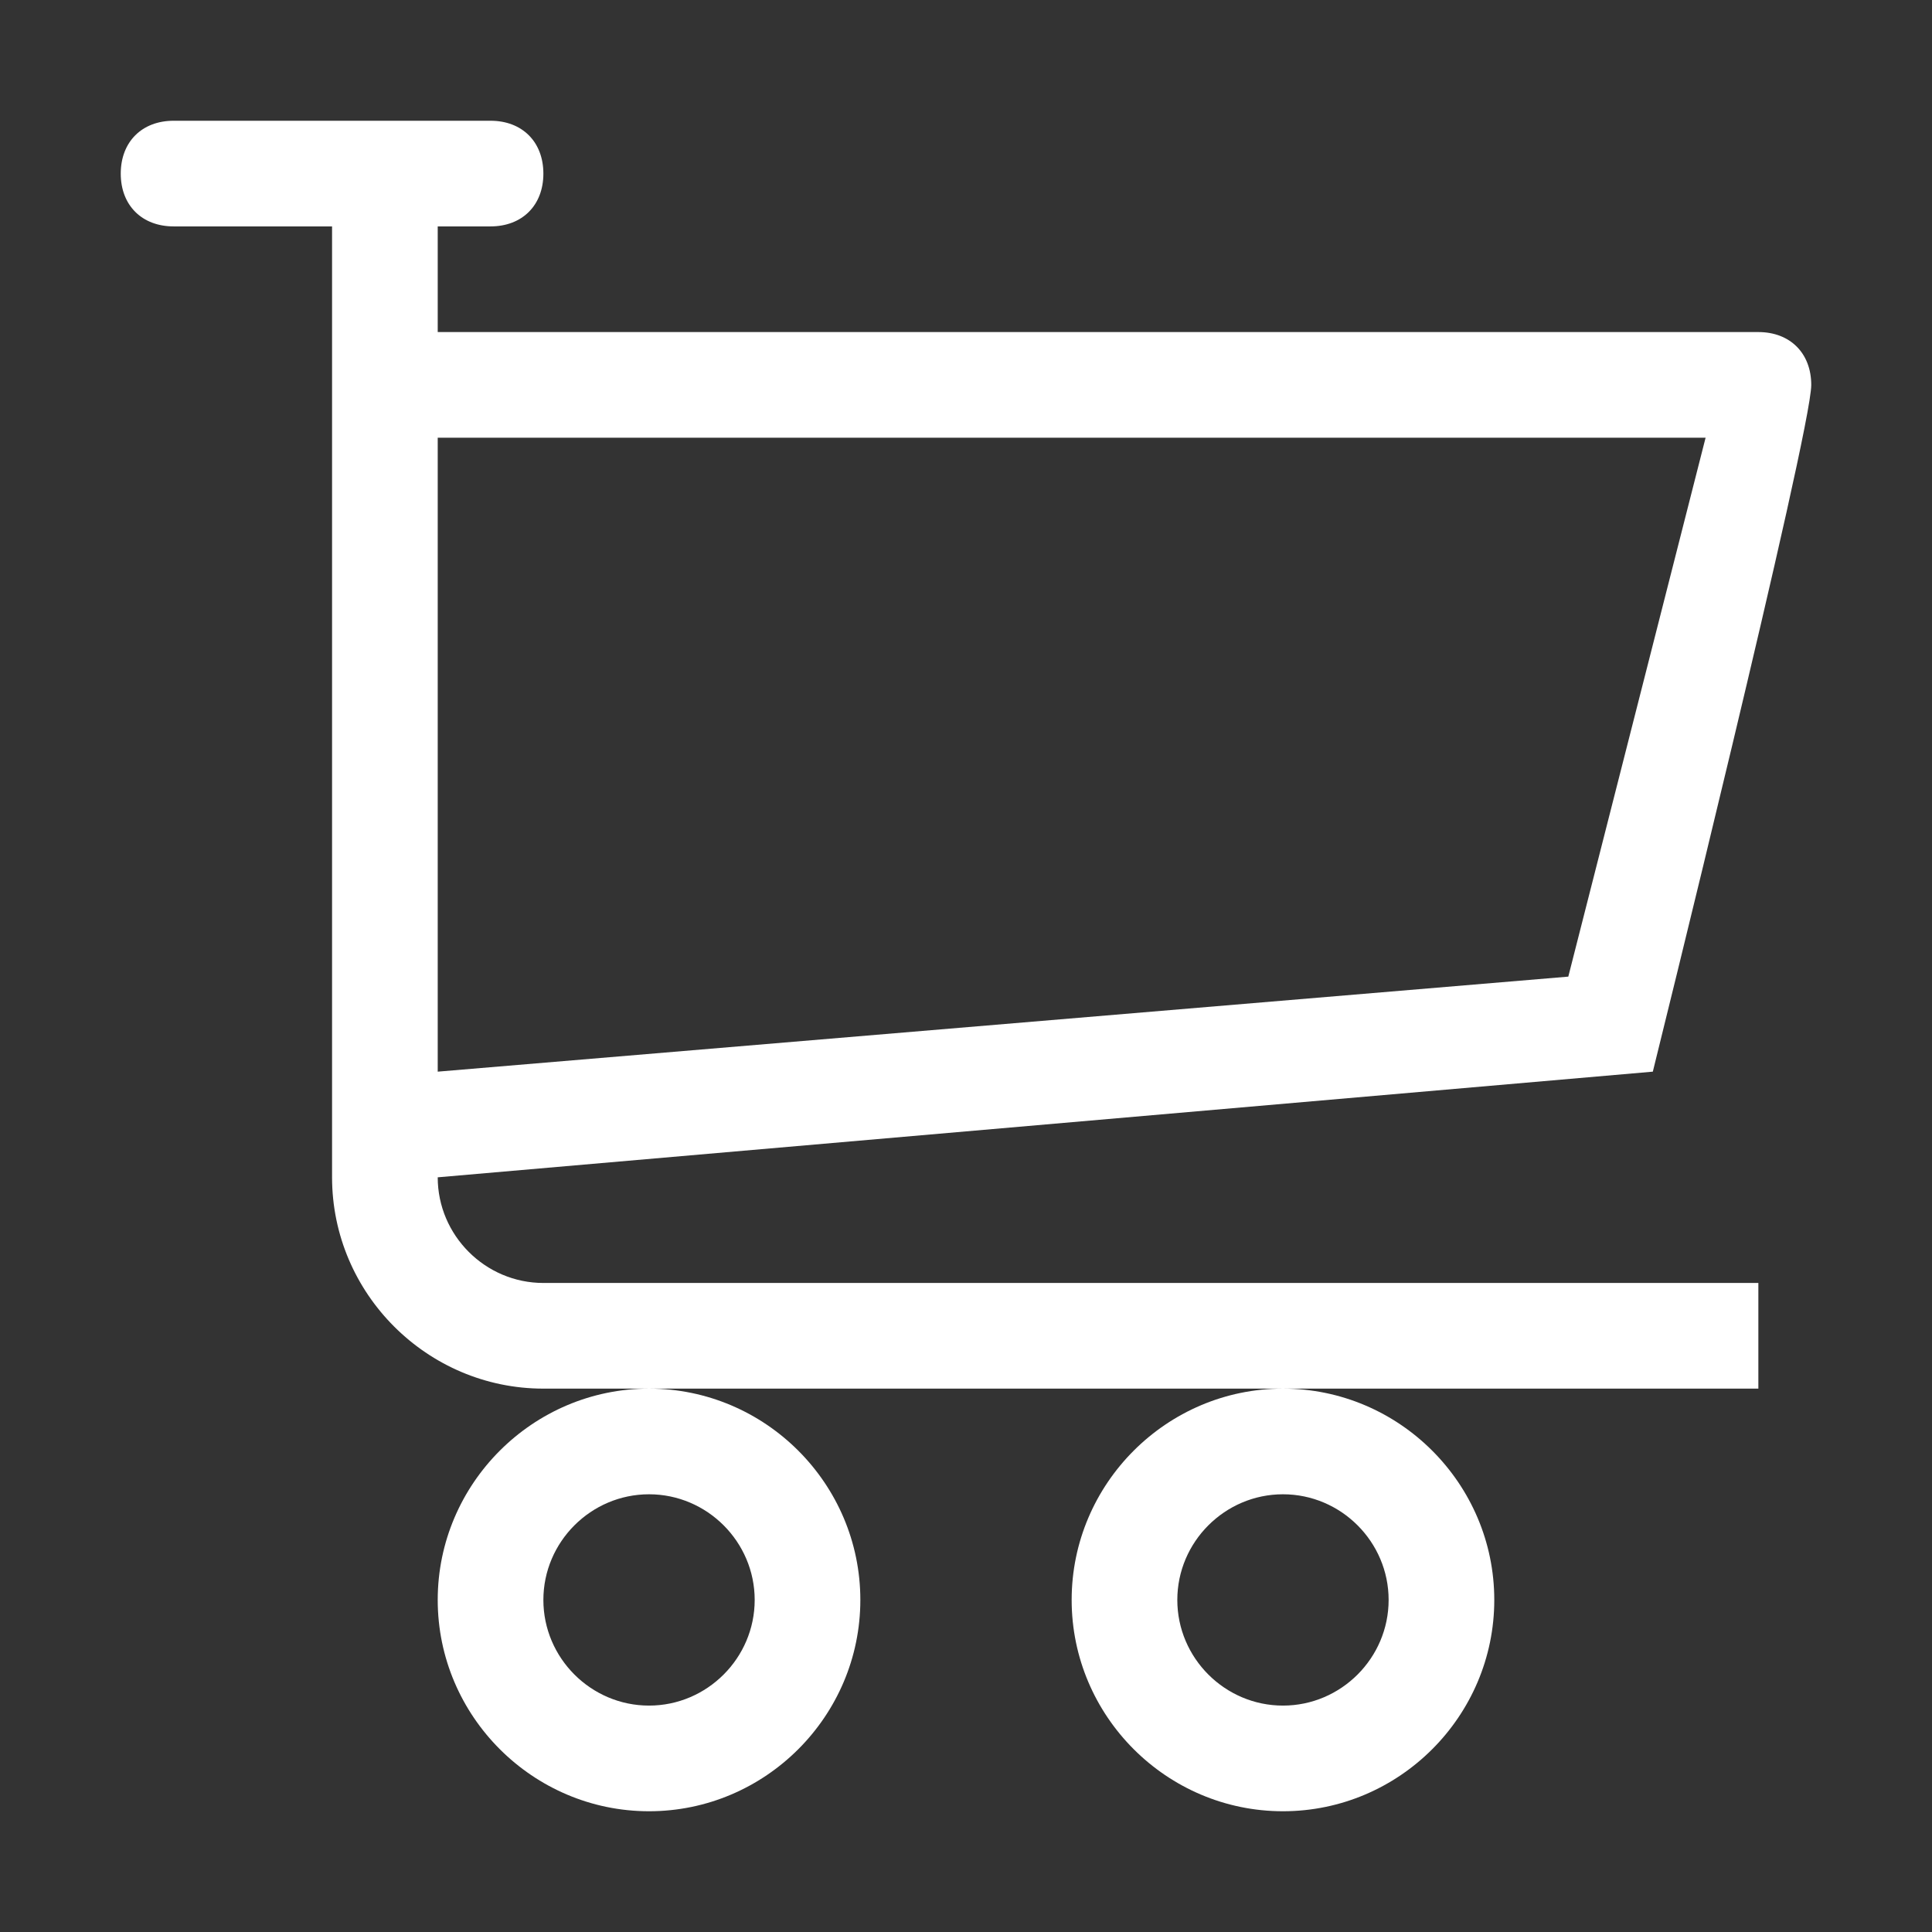 <?xml version="1.0" encoding="UTF-8"?>
<svg width="16px" height="16px" viewBox="0 0 16 16" version="1.1" xmlns="http://www.w3.org/2000/svg" xmlns:xlink="http://www.w3.org/1999/xlink">
    <rect x="0" y="0" width="16" height="16" fill="#333333" stroke="none"/>
    <!-- Generator: Sketch 47.1 (45422) - http://www.bohemiancoding.com/sketch -->
    <title>购物车</title>
    <desc>Created with Sketch.</desc>
    <defs></defs>
    <g id="切图" stroke="none" stroke-width="1" fill="none" fill-rule="evenodd">
        <g id="购物车" fill-rule="nonzero" fill="#FFFFFF">
            <g id="购物车-copy" transform="translate(1, 1)">
                <path d="M2.625,12.25 C2.625,13.213 3.413,14 4.375,14 C5.338,14 6.125,13.213 6.125,12.25 C6.125,11.287 5.338,10.5 4.375,10.5 C3.413,10.5 2.625,11.287 2.625,12.25 Z M4.375,11.375 C4.856,11.375 5.25,11.769 5.25,12.25 C5.25,12.731 4.856,13.125 4.375,13.125 C3.894,13.125 3.5,12.731 3.5,12.25 C3.5,11.769 3.894,11.375 4.375,11.375 Z M7.875,12.25 C7.875,13.213 8.662,14 9.625,14 C10.588,14 11.375,13.213 11.375,12.25 C11.375,11.287 10.588,10.5 9.625,10.5 C8.662,10.5 7.875,11.287 7.875,12.25 Z M9.625,11.375 C10.106,11.375 10.5,11.769 10.5,12.25 C10.5,12.731 10.106,13.125 9.625,13.125 C9.144,13.125 8.75,12.731 8.75,12.25 C8.75,11.769 9.144,11.375 9.625,11.375 Z M3.5,9.625 C3.019,9.625 2.625,9.231 2.625,8.75 L12.688,7.875 C12.688,7.875 14,2.581 14,2.188 C14,1.925 13.825,1.75 13.562,1.75 L2.625,1.75 L2.625,0.875 L3.062,0.875 C3.325,0.875 3.5,0.7 3.5,0.438 C3.5,0.175 3.325,0 3.062,0 L0.438,0 C0.175,0 0,0.175 0,0.438 C0,0.7 0.175,0.875 0.438,0.875 L1.75,0.875 L1.75,8.75 C1.75,9.713 2.538,10.5 3.5,10.5 L13.562,10.5 L13.562,9.625 L3.5,9.625 Z M2.625,2.625 L13.125,2.625 L11.988,7.088 L2.625,7.875 L2.625,2.625 L2.625,2.625 Z" id="Shape"></path>
            </g>
        </g>
    </g>
</svg>